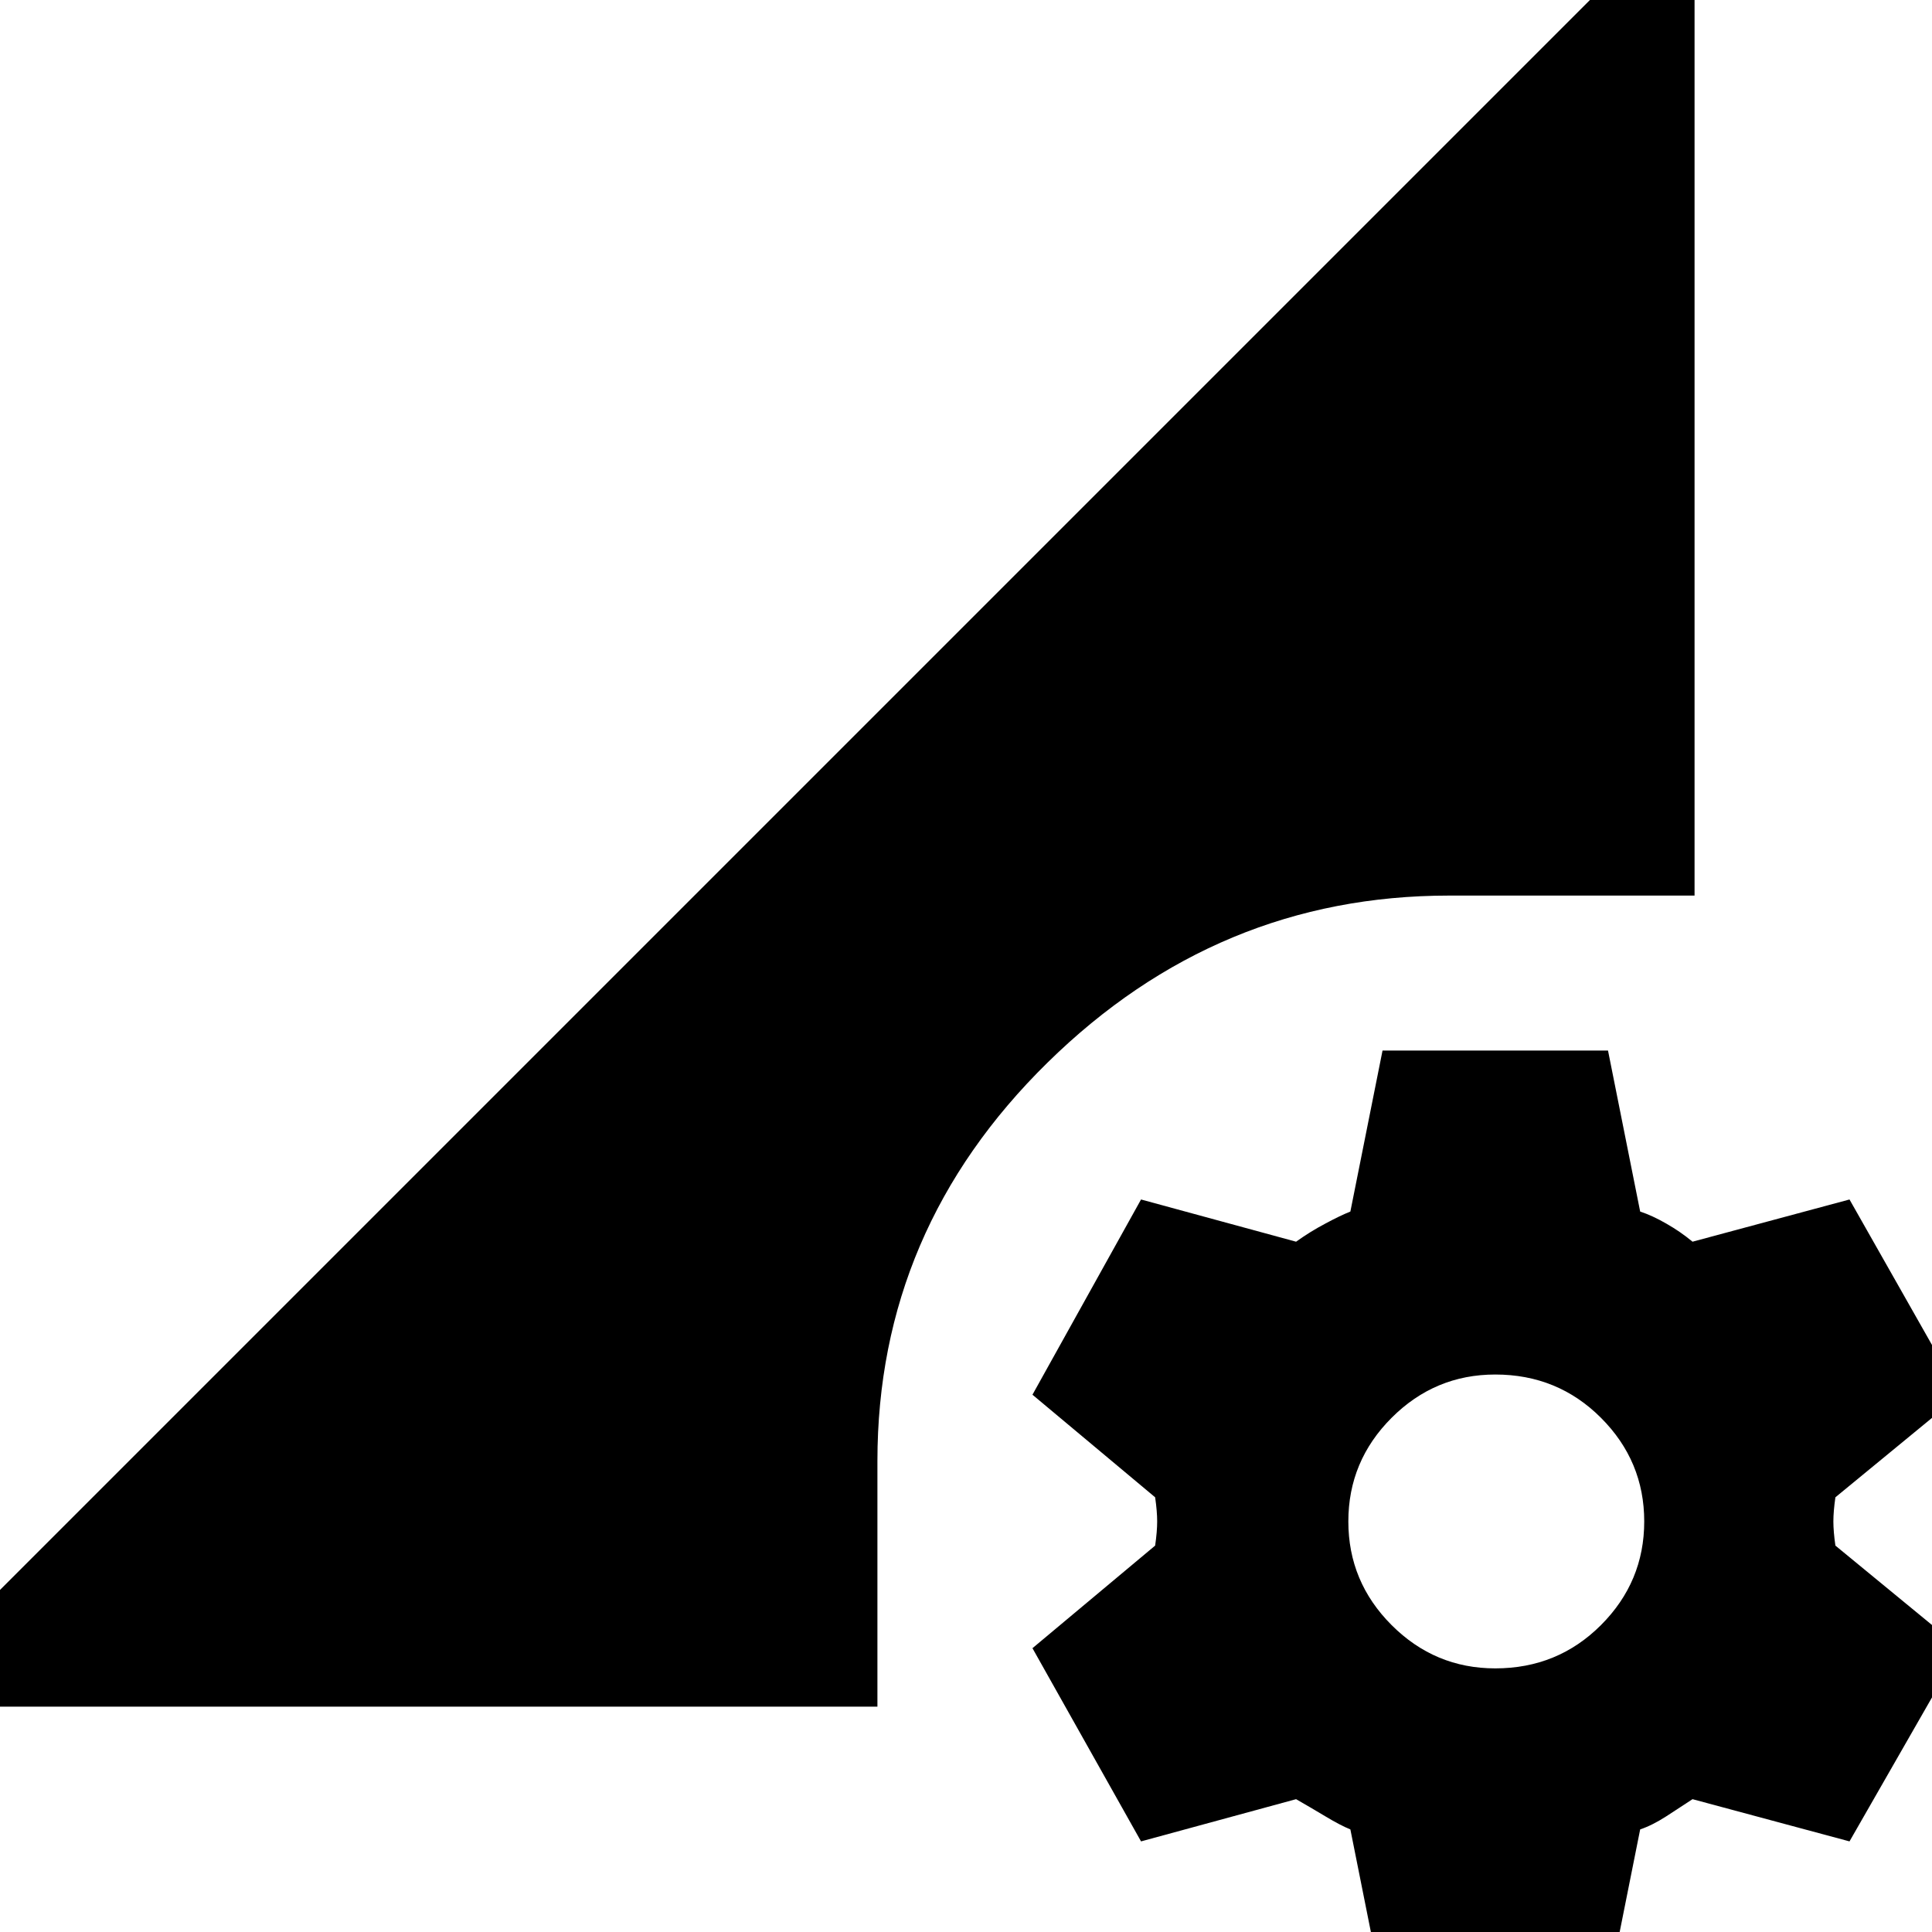 <svg xmlns="http://www.w3.org/2000/svg" height="20" width="20"><path d="M14.312 20.604 13.979 18.938Q13.875 18.896 13.719 18.802Q13.562 18.708 13.417 18.625L11.812 19.062L10.688 17.062L11.958 16Q11.979 15.854 11.979 15.75Q11.979 15.646 11.958 15.5L10.688 14.438L11.812 12.417L13.417 12.854Q13.562 12.75 13.719 12.667Q13.875 12.583 13.979 12.542L14.312 10.875H16.646L16.979 12.542Q17.104 12.583 17.25 12.667Q17.396 12.75 17.521 12.854L19.146 12.417L20.292 14.438L19 15.5Q18.979 15.646 18.979 15.75Q18.979 15.854 19 16L20.292 17.062L19.146 19.062L17.521 18.625Q17.396 18.708 17.25 18.802Q17.104 18.896 16.979 18.938L16.646 20.604ZM15.479 17.271Q16.125 17.271 16.573 16.823Q17.021 16.375 17.021 15.75Q17.021 15.125 16.573 14.677Q16.125 14.229 15.479 14.229Q14.854 14.229 14.406 14.677Q13.958 15.125 13.958 15.75Q13.958 16.375 14.406 16.823Q14.854 17.271 15.479 17.271ZM-1.208 17.667 17.542 -1.083V9.271H15Q12.604 9.271 10.844 11Q9.083 12.729 9.083 15.125V17.667Z"/></svg>